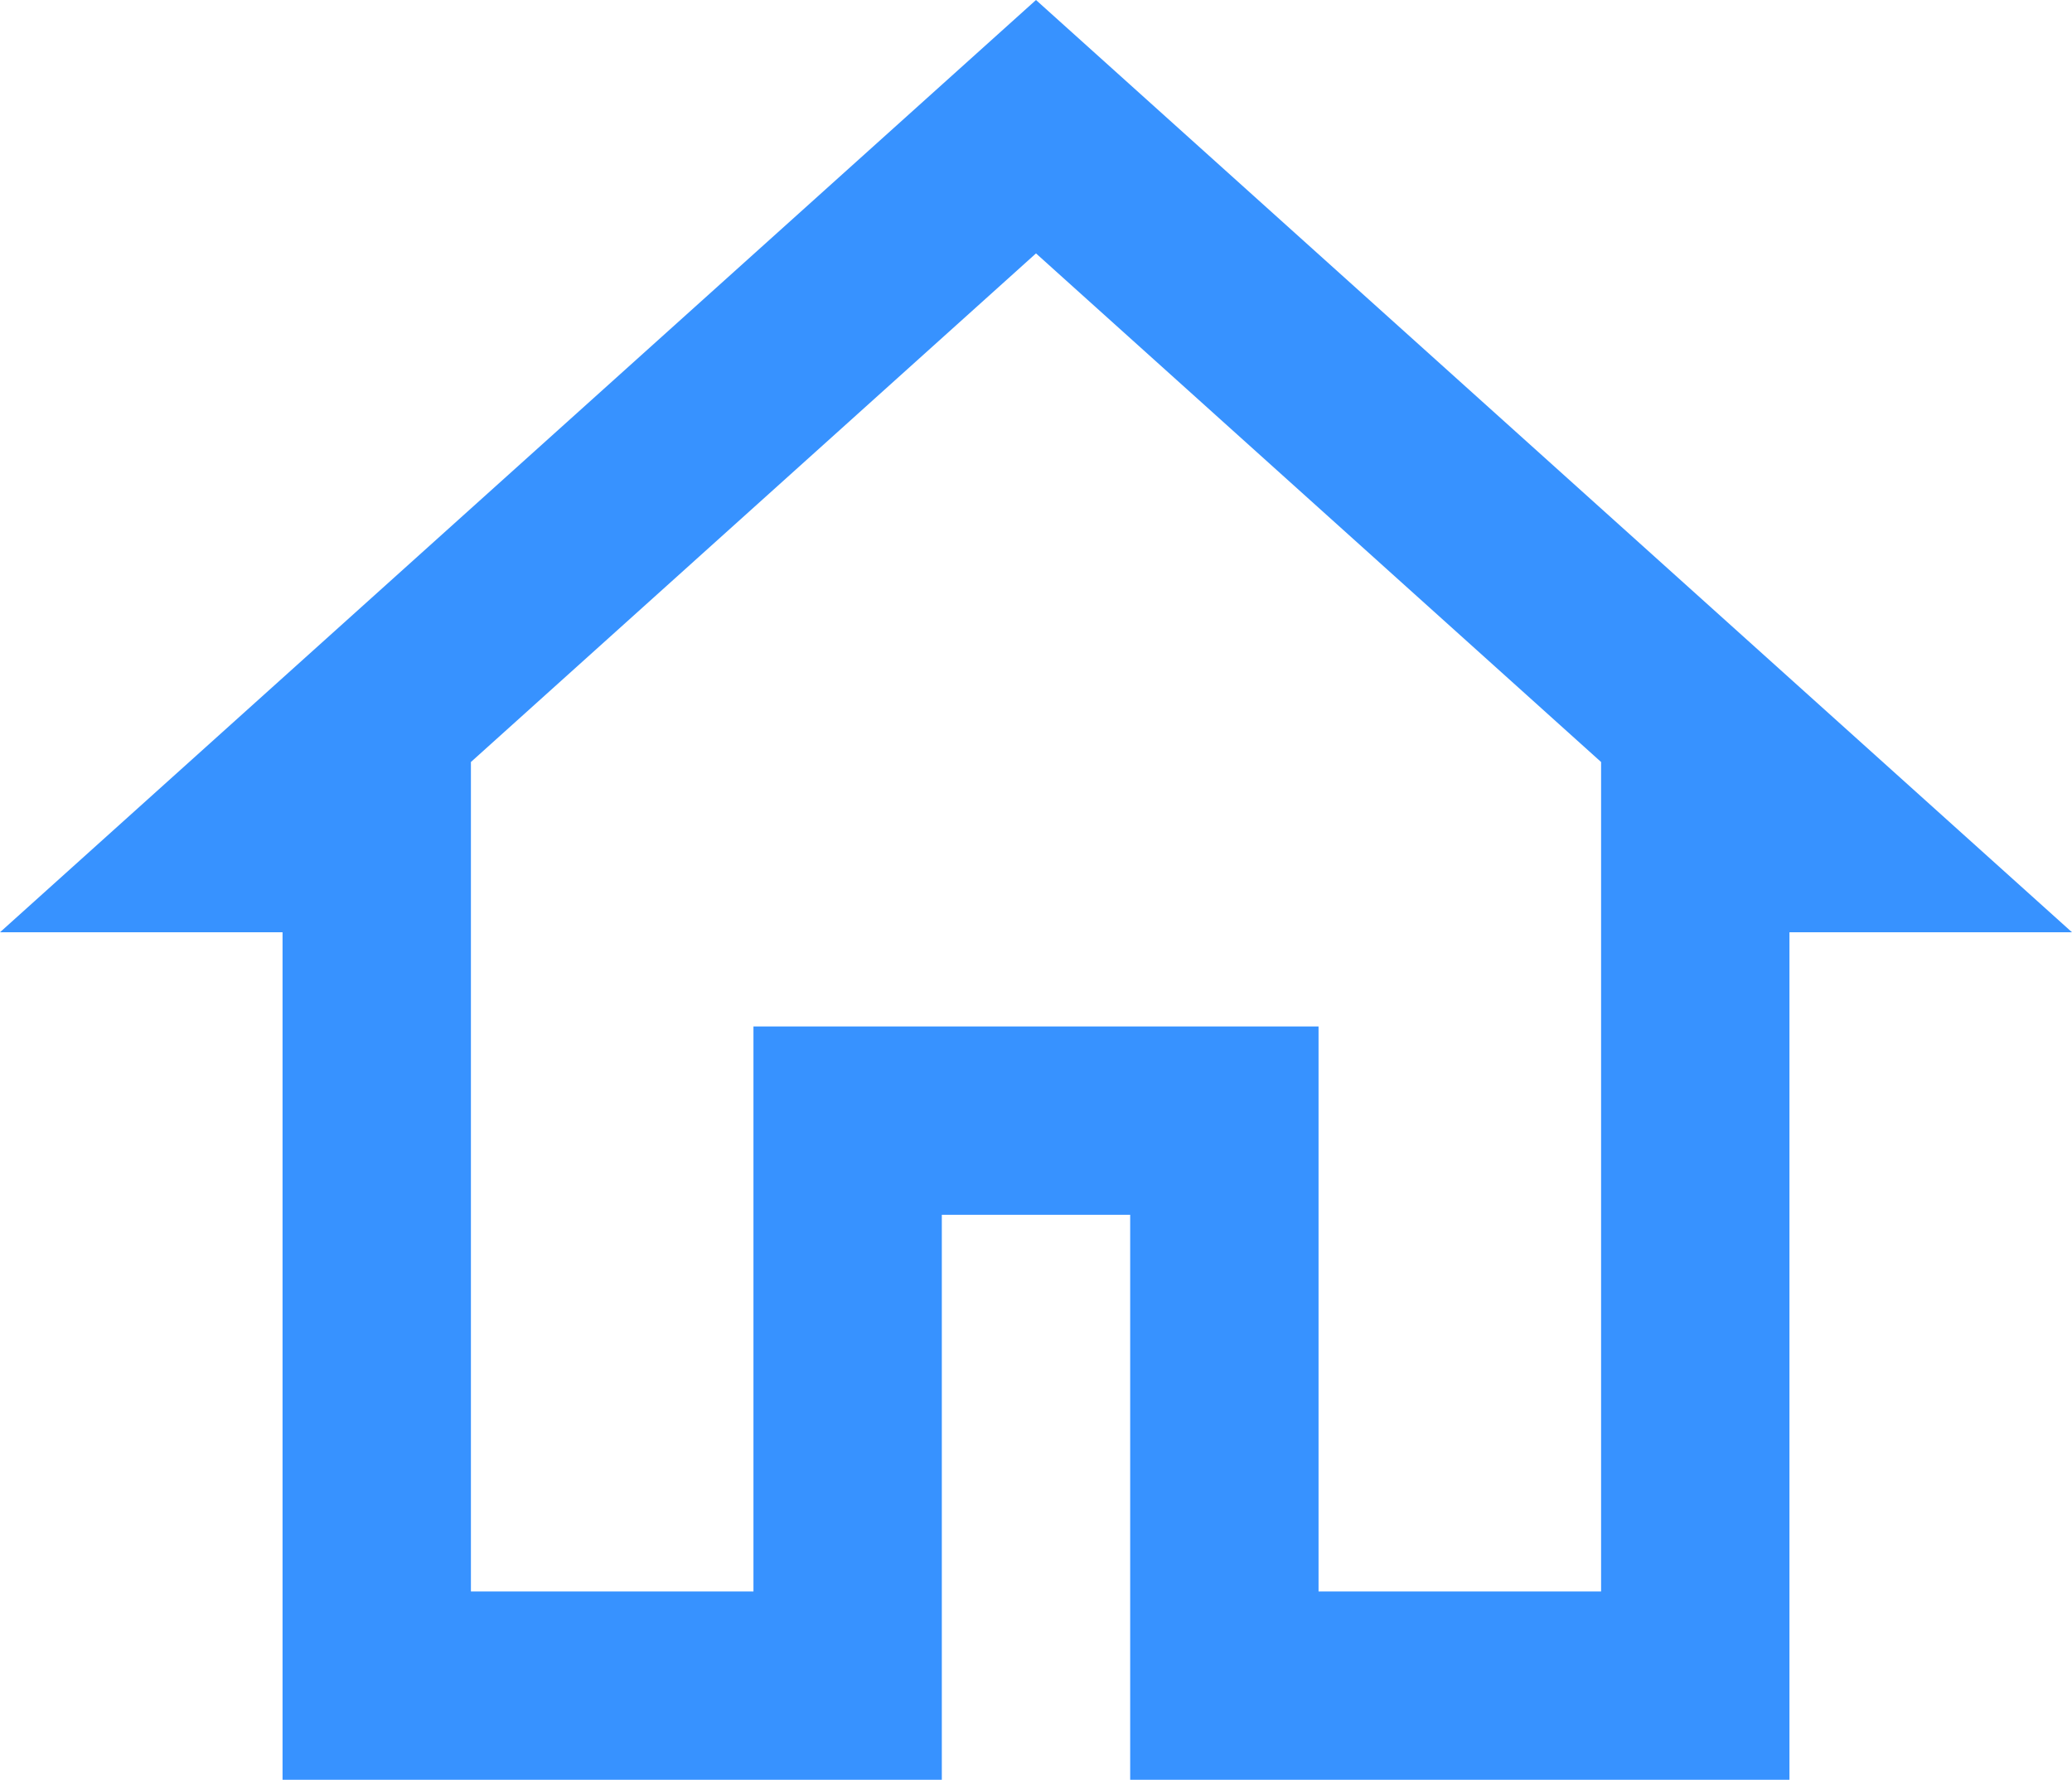 <?xml version="1.0" encoding="UTF-8"?>
<svg width="22px" height="18.9px" viewBox="0 0 22 18.9" version="1.1" xmlns="http://www.w3.org/2000/svg" xmlns:xlink="http://www.w3.org/1999/xlink">
    <title>ic_home</title>
    <g id="ic_home" stroke="none" stroke-width="1" fill="currentColor" fill-rule="evenodd">
        <path d="M11,0 L0,9.9 L3,9.9 L3,18.9 L10,18.9 L10,12.9 L12,12.9 L12,18.9 L19,18.9 L19,9.9 L22,9.9 L11,0 Z M11,2.691 L17,8.092 L17,8.9 L17,16.9 L14,16.9 L14,10.9 L8,10.9 L8,16.9 L5,16.9 L5,8.092 L11,2.691 Z" id="Shape" fill="#3792FF" fill-rule="nonzero"></path>
    </g>
</svg>